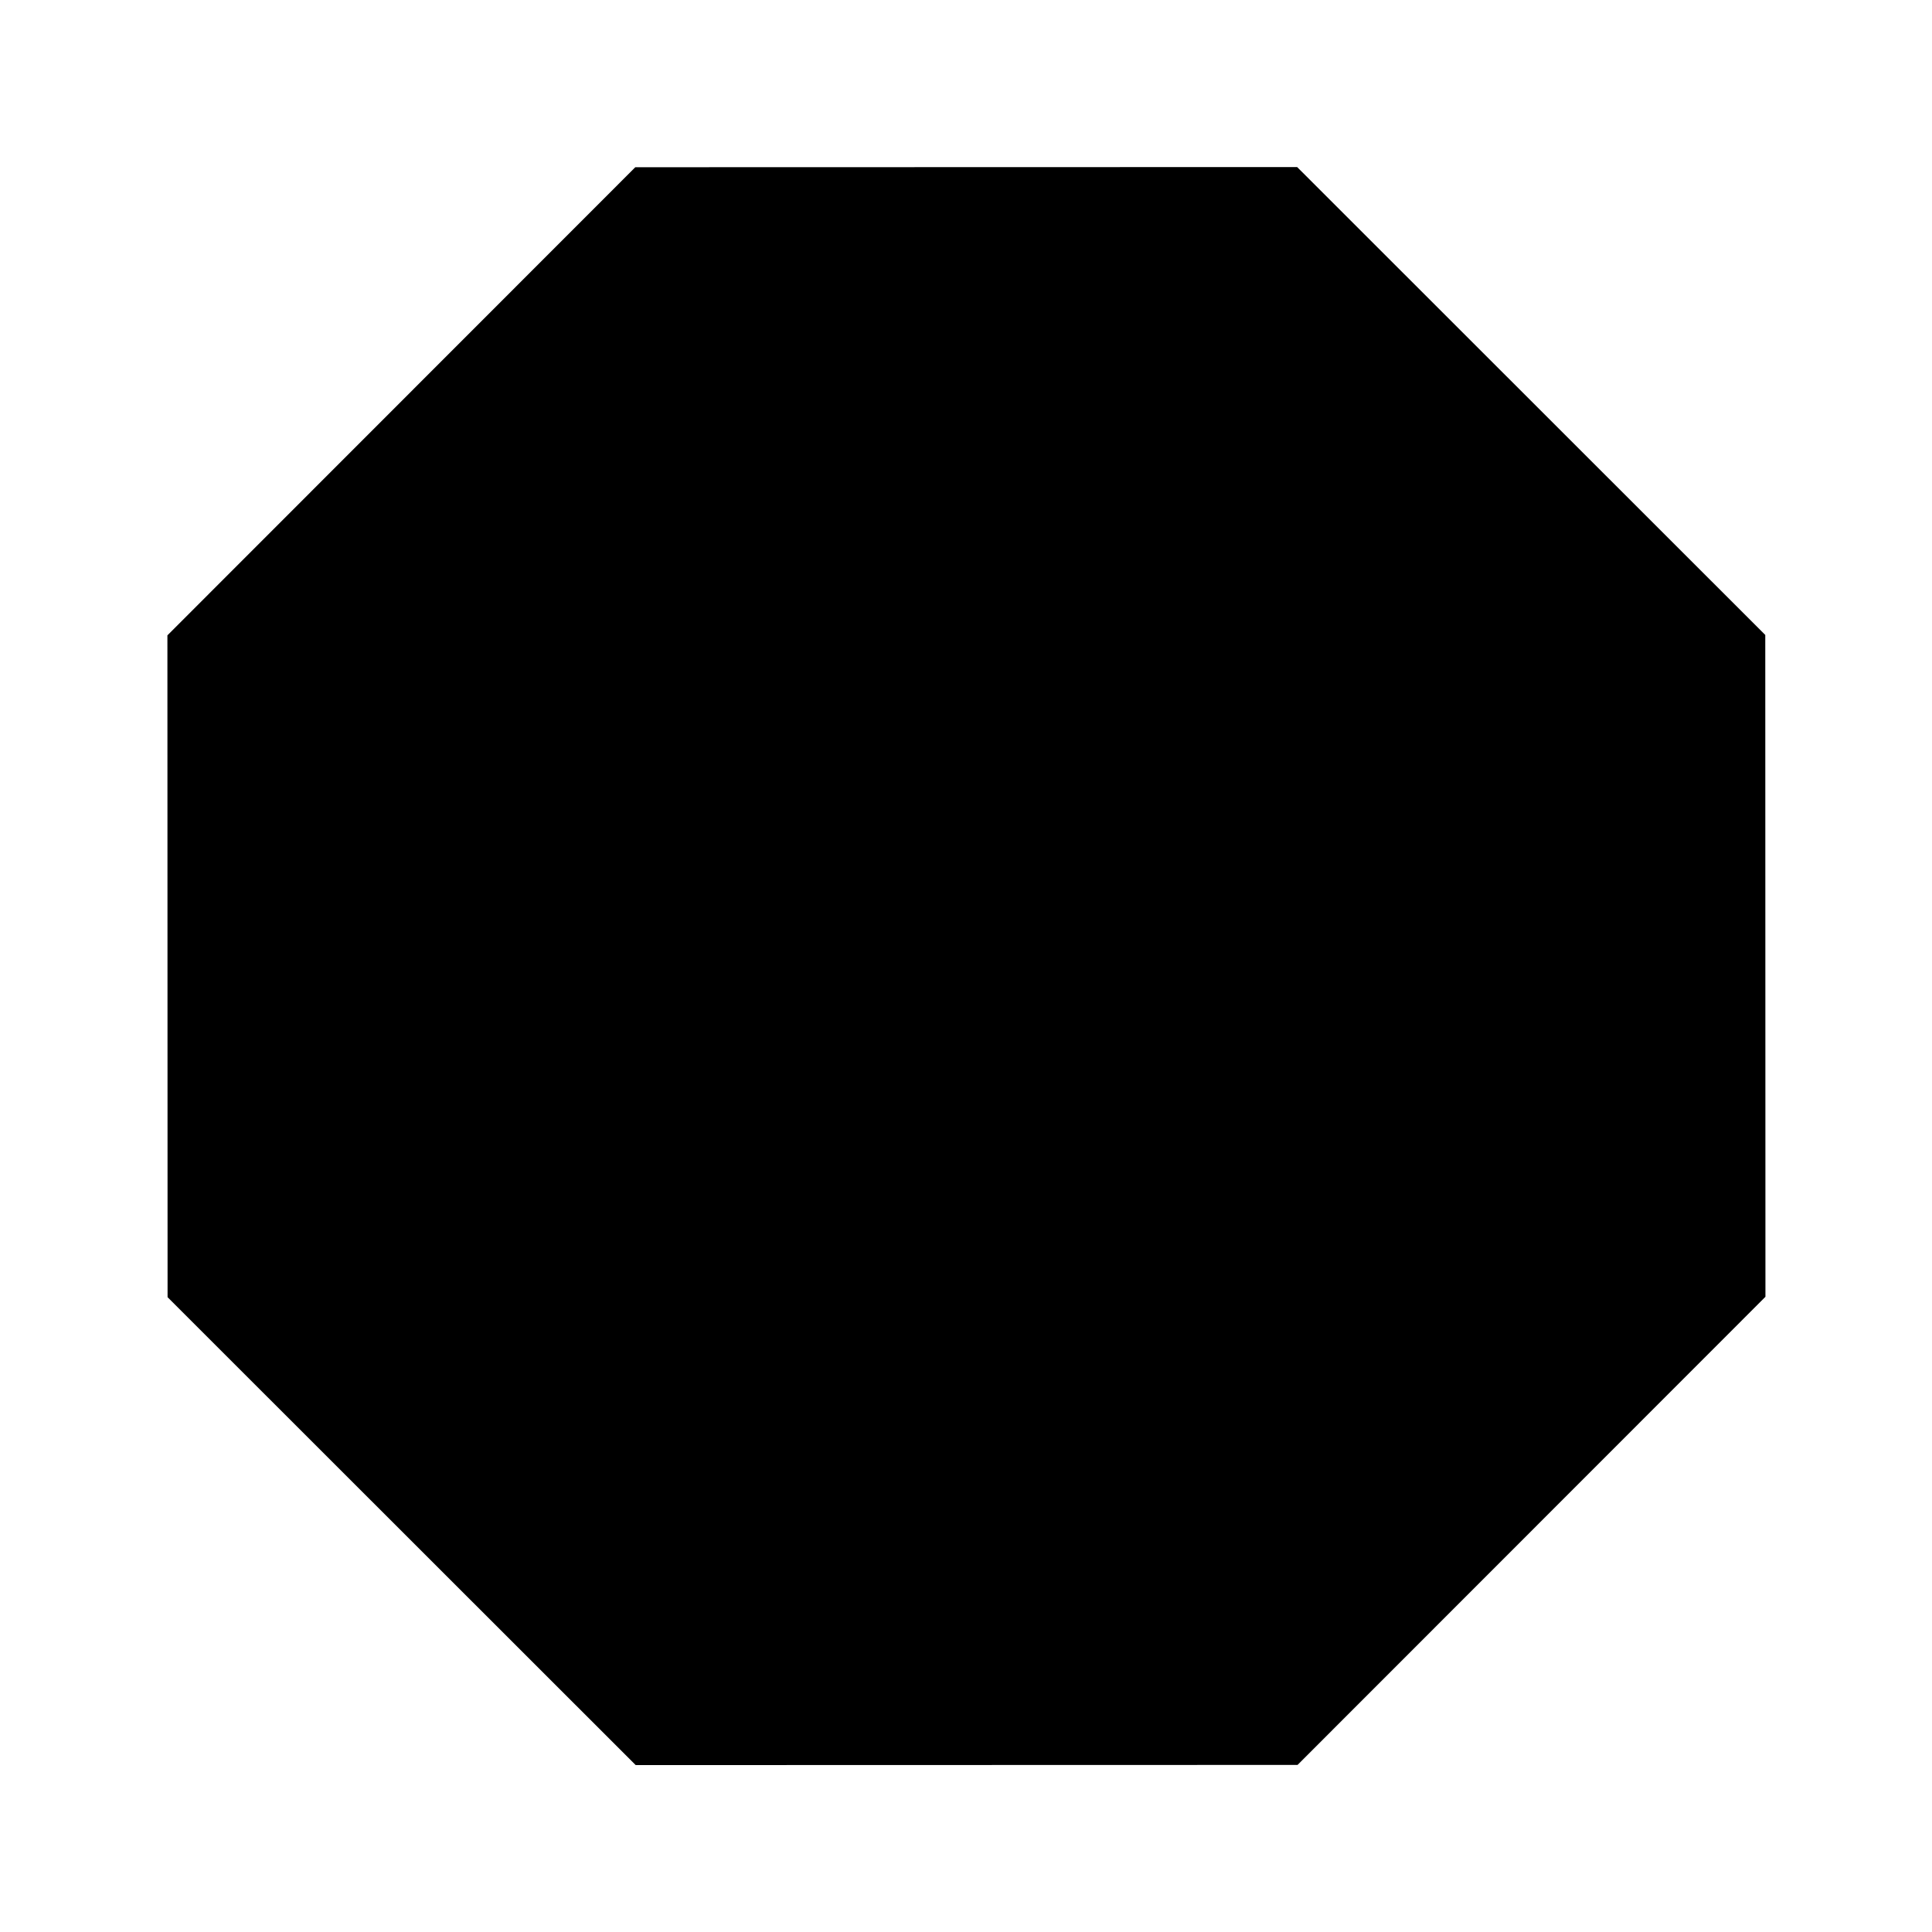 <svg xmlns:svg="http://www.w3.org/2000/svg" xmlns="http://www.w3.org/2000/svg" viewBox="0 0 1814.173 1814.173" height="512mm" width="512mm">
	<g transform="matrix(1.166,0,0,1.166,-140.131,727.713)">
		<path d="m 631.801,-489.438 533.01,-0.134 376.99,376.801 0.134,533.01 -376.8,376.99 -533.01,0.134 -376.99,-376.801 -0.134,-533.01 z"
		 style="fill:black" />
	</g>
</svg>
